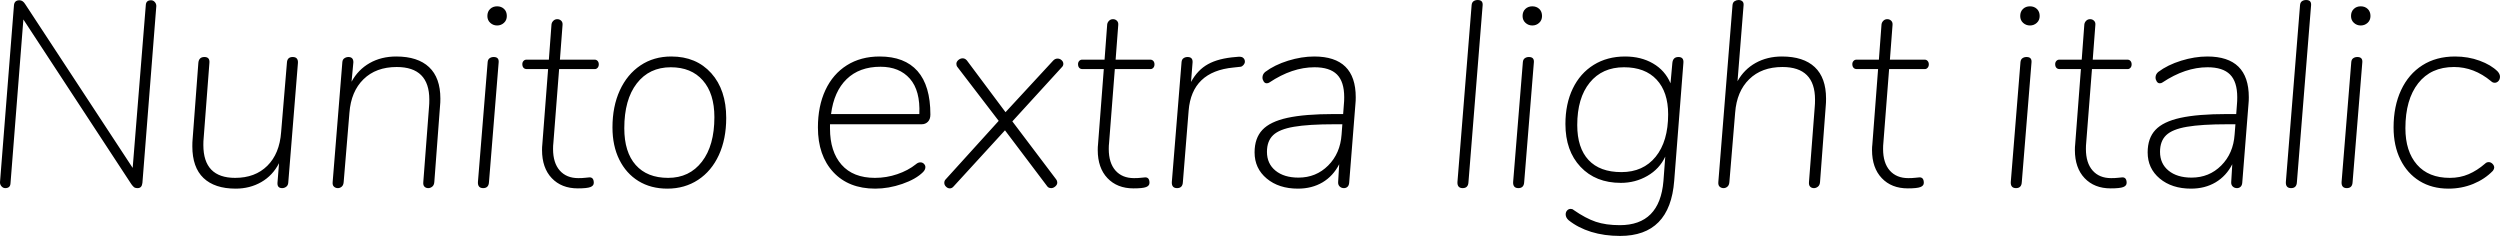 <svg xmlns="http://www.w3.org/2000/svg" viewBox="5.544 48.808 685.08 64.656"><path d="M46.94 48.88Q47.52 48.88 47.95 49.35Q48.38 49.82 48.38 50.46L48.38 50.46L44.57 98.92Q44.42 100.36 43.27 100.36L43.27 100.36Q42.55 100.36 42.23 100.07Q41.90 99.78 41.54 99.28L41.54 99.28L11.95 54.14L8.42 99.06Q8.35 100.36 6.98 100.36L6.98 100.36Q6.41 100.36 5.98 99.89Q5.54 99.42 5.54 98.78L5.54 98.78L9.36 50.39Q9.43 48.88 10.87 48.88L10.87 48.88Q11.81 48.88 12.46 49.96L12.46 49.96L41.90 94.82L45.50 50.18Q45.58 48.88 46.94 48.88L46.94 48.88ZM85.75 64.43Q87.26 64.43 87.19 66.02L87.19 66.02L84.53 98.92Q84.46 99.64 83.95 100Q83.45 100.36 82.87 100.36L82.87 100.36Q81.50 100.36 81.58 98.92L81.58 98.92L82.01 93.52Q80.28 96.90 77.15 98.70Q74.02 100.50 70.13 100.50L70.13 100.50Q64.37 100.50 61.31 97.59Q58.25 94.67 58.25 88.91L58.25 88.91Q58.25 87.69 58.32 87.04L58.32 87.04L59.90 66.02Q60.05 64.43 61.56 64.43L61.56 64.43Q63.07 64.43 62.93 66.02L62.93 66.02L61.34 86.82Q61.27 87.40 61.27 88.55L61.27 88.55Q61.27 97.55 69.98 97.55L69.98 97.55Q75.46 97.55 78.80 94.24Q82.15 90.93 82.58 85.02L82.58 85.02L84.17 66.02Q84.24 64.43 85.75 64.43L85.75 64.43ZM114.12 64.29Q120.02 64.29 123.12 67.20Q126.22 70.12 126.22 75.81L126.22 75.81Q126.22 77.03 126.14 77.68L126.14 77.68L124.56 98.70Q124.49 99.57 123.98 99.96Q123.48 100.36 122.90 100.36L122.90 100.36Q122.26 100.36 121.86 99.96Q121.46 99.57 121.54 98.70L121.54 98.70L123.12 77.97Q123.19 77.32 123.19 76.10L123.19 76.10Q123.19 67.17 114.26 67.17L114.26 67.17Q108.58 67.17 105.16 70.52Q101.74 73.86 101.30 79.70L101.30 79.70L99.72 98.70Q99.65 99.57 99.18 99.96Q98.71 100.36 98.14 100.36L98.14 100.36Q97.49 100.36 97.06 99.96Q96.62 99.57 96.70 98.70L96.70 98.70L99.36 65.80Q99.43 65.08 99.94 64.76Q100.44 64.43 101.02 64.43L101.02 64.43Q102.38 64.43 102.38 65.87L102.38 65.87L101.88 71.20Q103.68 67.89 106.85 66.09Q110.02 64.29 114.12 64.29L114.12 64.29ZM137.95 100.36Q136.44 100.36 136.51 98.70L136.51 98.70L139.18 65.80Q139.25 65.08 139.72 64.76Q140.18 64.43 140.83 64.43L140.83 64.43Q142.27 64.43 142.20 65.80L142.20 65.80L139.54 98.70Q139.46 100.36 137.95 100.36L137.95 100.36ZM141.77 55.79Q140.69 55.79 139.90 55.07Q139.10 54.35 139.10 53.20L139.10 53.20Q139.10 51.98 139.86 51.26Q140.62 50.54 141.77 50.54L141.77 50.54Q142.92 50.54 143.68 51.26Q144.43 51.98 144.43 53.20L144.43 53.20Q144.43 54.35 143.64 55.07Q142.85 55.79 141.77 55.79L141.77 55.79ZM168.48 65.15Q168.98 65.15 169.31 65.51Q169.63 65.87 169.63 66.45L169.63 66.45Q169.63 67.02 169.31 67.38Q168.98 67.74 168.55 67.74L168.55 67.74L158.76 67.74L157.18 88.05Q157.10 88.62 157.10 89.63L157.10 89.63Q157.10 93.45 158.94 95.54Q160.78 97.62 164.02 97.62L164.02 97.62Q165.17 97.62 165.96 97.52Q166.75 97.41 167.11 97.41L167.11 97.41Q168.26 97.41 168.26 98.92L168.26 98.92Q168.26 99.71 167.33 100.07Q166.39 100.43 163.87 100.43L163.87 100.43Q159.41 100.43 156.74 97.62Q154.08 94.82 154.08 89.92L154.08 89.92Q154.08 88.98 154.15 88.48L154.15 88.48L155.74 67.74L149.90 67.74Q149.33 67.74 149.00 67.38Q148.68 67.02 148.68 66.38L148.68 66.38Q148.68 65.87 149.00 65.51Q149.33 65.15 149.83 65.15L149.83 65.15L155.95 65.15L156.67 55.50Q156.74 54.93 157.18 54.50Q157.61 54.06 158.26 54.06L158.26 54.06Q158.90 54.06 159.34 54.50Q159.77 54.93 159.70 55.65L159.70 55.65L158.98 65.15L168.48 65.15ZM188.42 100.50Q183.89 100.50 180.50 98.42Q177.12 96.33 175.25 92.55Q173.38 88.77 173.38 83.73L173.38 83.73Q173.38 77.97 175.39 73.58Q177.41 69.18 181.04 66.74Q184.68 64.29 189.50 64.29L189.50 64.29Q196.34 64.29 200.45 68.86Q204.55 73.43 204.55 81.14L204.55 81.14Q204.55 86.90 202.54 91.29Q200.52 95.68 196.85 98.09Q193.18 100.50 188.42 100.50L188.42 100.50ZM188.64 97.55Q194.47 97.55 197.89 93.12Q201.31 88.70 201.31 80.92L201.31 80.92Q201.31 74.44 198.14 70.84Q194.98 67.24 189.36 67.24L189.36 67.24Q183.46 67.24 180.04 71.67Q176.62 76.10 176.62 83.94L176.62 83.94Q176.62 90.50 179.75 94.02Q182.88 97.55 188.64 97.55L188.64 97.55ZM258.12 82.86L232.99 82.86L232.99 84.02Q232.99 90.35 236.16 93.95Q239.33 97.55 245.30 97.55L245.30 97.55Q248.47 97.55 251.42 96.54Q254.38 95.54 256.54 93.81L256.54 93.81Q257.11 93.30 257.76 93.30L257.76 93.30Q258.34 93.30 258.73 93.70Q259.13 94.10 259.13 94.60L259.13 94.60Q259.13 95.32 258.48 95.97L258.48 95.97Q256.54 97.91 252.79 99.21Q249.05 100.50 245.38 100.50L245.38 100.50Q238.10 100.50 233.89 95.97Q229.68 91.43 229.68 83.73L229.68 83.73Q229.68 77.90 231.73 73.50Q233.78 69.11 237.60 66.70Q241.42 64.29 246.60 64.29L246.60 64.29Q253.44 64.29 256.97 68.28Q260.50 72.28 260.50 80.20L260.50 80.20Q260.50 81.50 259.81 82.18Q259.13 82.86 258.12 82.86L258.12 82.86ZM246.82 67.10Q241.06 67.10 237.56 70.48Q234.07 73.86 233.28 80.06L233.28 80.06L257.47 80.06Q257.76 73.65 254.88 70.37Q252.00 67.10 246.82 67.10L246.82 67.10ZM294.19 65.37Q294.70 64.86 295.34 64.86L295.34 64.86Q295.99 64.86 296.46 65.30Q296.93 65.73 296.93 66.30L296.93 66.30Q296.93 66.81 296.57 67.17L296.57 67.17L282.96 82.07L294.98 97.98Q295.27 98.34 295.27 98.85L295.27 98.85Q295.27 99.42 294.73 99.89Q294.19 100.36 293.62 100.36L293.62 100.36Q292.82 100.36 292.46 99.78L292.46 99.78L280.94 84.52L266.83 99.93Q266.40 100.43 265.82 100.43L265.82 100.43Q265.25 100.43 264.78 99.96Q264.31 99.50 264.31 98.92L264.31 98.92Q264.31 98.34 264.67 97.98L264.67 97.98L279.22 81.93L267.91 67.17Q267.62 66.81 267.62 66.30L267.62 66.30Q267.62 65.73 268.16 65.26Q268.70 64.79 269.35 64.79L269.35 64.79Q270.00 64.79 270.50 65.37L270.50 65.37L281.09 79.55L294.19 65.37ZM320.76 65.15Q321.26 65.15 321.59 65.51Q321.91 65.87 321.91 66.45L321.91 66.45Q321.91 67.02 321.59 67.38Q321.26 67.74 320.83 67.74L320.83 67.74L311.04 67.74L309.46 88.05Q309.38 88.62 309.38 89.63L309.38 89.63Q309.38 93.45 311.22 95.54Q313.06 97.62 316.30 97.62L316.30 97.62Q317.45 97.62 318.24 97.52Q319.03 97.41 319.39 97.41L319.39 97.41Q320.54 97.41 320.54 98.92L320.54 98.92Q320.54 99.71 319.61 100.07Q318.67 100.43 316.15 100.43L316.15 100.43Q311.69 100.43 309.02 97.62Q306.36 94.82 306.36 89.92L306.36 89.92Q306.36 88.98 306.43 88.48L306.43 88.48L308.02 67.74L302.18 67.74Q301.61 67.74 301.28 67.38Q300.96 67.02 300.96 66.38L300.96 66.38Q300.96 65.87 301.28 65.51Q301.61 65.15 302.11 65.15L302.11 65.15L308.23 65.15L308.95 55.50Q309.02 54.93 309.46 54.50Q309.89 54.06 310.54 54.06L310.54 54.06Q311.18 54.06 311.62 54.50Q312.05 54.93 311.98 55.65L311.98 55.65L311.26 65.15L320.76 65.15ZM346.68 65.66L346.68 65.73Q346.68 66.16 346.32 66.59Q345.96 67.02 345.53 67.10L345.53 67.10L343.58 67.31Q332.14 68.39 331.27 79.12L331.27 79.12L329.69 98.70Q329.62 100.36 328.10 100.36L328.10 100.36Q326.59 100.36 326.66 98.70L326.66 98.70L329.33 65.80Q329.40 65.08 329.87 64.76Q330.34 64.43 330.98 64.43L330.98 64.43Q332.42 64.43 332.35 65.87L332.35 65.87L331.92 71.27Q333.72 67.96 336.60 66.38Q339.48 64.79 344.16 64.43L344.16 64.43L344.95 64.36L345.24 64.36Q345.96 64.36 346.32 64.76Q346.68 65.15 346.68 65.66L346.68 65.66ZM365.69 64.29Q377.06 64.29 377.06 75.45L377.06 75.45Q377.06 76.53 376.99 77.10L376.99 77.10L375.26 98.92Q375.19 99.64 374.80 100Q374.40 100.36 373.82 100.36L373.82 100.36Q373.10 100.36 372.64 99.89Q372.17 99.42 372.24 98.63L372.24 98.63L372.53 93.81Q370.87 97.05 367.96 98.78Q365.04 100.50 361.22 100.50L361.22 100.50Q355.97 100.50 352.66 97.73Q349.34 94.96 349.34 90.57L349.34 90.57Q349.34 86.68 351.47 84.41Q353.59 82.14 358.34 81.10Q363.10 80.06 371.09 80.06L371.09 80.06L373.61 80.06L373.82 77.25Q373.90 76.60 373.90 75.45L373.90 75.45Q373.90 71.20 371.92 69.22Q369.94 67.24 365.76 67.24L365.76 67.24Q359.64 67.24 353.38 71.42L353.38 71.42Q353.09 71.63 352.66 71.63L352.66 71.63Q352.15 71.63 351.83 71.13Q351.50 70.62 351.50 70.05L351.50 70.05Q351.50 69.18 352.22 68.54L352.22 68.54Q354.82 66.59 358.52 65.44Q362.23 64.29 365.69 64.29L365.69 64.29ZM361.37 97.48Q366.19 97.48 369.50 94.17Q372.82 90.86 373.18 85.67L373.18 85.67L373.39 82.86L371.30 82.86Q364.10 82.86 360.11 83.55Q356.11 84.23 354.42 85.85Q352.73 87.47 352.73 90.42L352.73 90.42Q352.73 93.66 355.07 95.57Q357.41 97.48 361.37 97.48L361.37 97.48ZM406.37 100.36Q404.86 100.36 404.93 98.70L404.93 98.70L408.82 50.18Q408.89 49.46 409.36 49.13Q409.82 48.81 410.47 48.81L410.47 48.81Q411.91 48.81 411.84 50.18L411.84 50.18L407.95 98.70Q407.88 100.36 406.37 100.36L406.37 100.36ZM421.63 100.36Q420.12 100.36 420.19 98.70L420.19 98.70L422.86 65.80Q422.93 65.08 423.40 64.76Q423.86 64.43 424.51 64.43L424.51 64.43Q425.95 64.43 425.88 65.80L425.88 65.80L423.22 98.70Q423.14 100.36 421.63 100.36L421.63 100.36ZM425.45 55.79Q424.37 55.79 423.58 55.07Q422.78 54.35 422.78 53.20L422.78 53.20Q422.78 51.98 423.54 51.26Q424.30 50.54 425.45 50.54L425.45 50.54Q426.60 50.54 427.36 51.26Q428.11 51.98 428.11 53.20L428.11 53.20Q428.11 54.35 427.32 55.07Q426.53 55.79 425.45 55.79L425.45 55.79ZM465.48 64.43Q466.99 64.43 466.85 66.02L466.85 66.02L464.33 98.34Q463.18 113.46 449.50 113.46L449.50 113.46Q445.18 113.46 441.58 112.35Q437.98 111.23 435.38 109.14L435.38 109.14Q434.59 108.42 434.59 107.56L434.59 107.56Q434.59 106.91 434.99 106.48Q435.38 106.05 435.96 106.05L435.96 106.05Q436.46 106.05 436.75 106.34L436.75 106.34Q440.06 108.64 442.84 109.58Q445.61 110.51 449.42 110.51L449.42 110.51Q460.37 110.51 461.38 98.42L461.38 98.42L461.88 91.72Q460.30 95.10 456.98 97.01Q453.67 98.92 449.71 98.92L449.71 98.92Q442.80 98.92 438.66 94.53Q434.52 90.14 434.52 82.79L434.52 82.79Q434.52 77.25 436.54 73.07Q438.55 68.90 442.26 66.59Q445.97 64.29 450.86 64.29L450.86 64.29Q455.26 64.29 458.53 66.20Q461.81 68.10 463.32 71.63L463.32 71.63L463.82 66.09Q463.97 64.43 465.48 64.43L465.48 64.43ZM449.86 95.97Q455.83 95.97 459.25 91.76Q462.67 87.54 462.67 80.13L462.67 80.13Q462.67 74.01 459.50 70.62Q456.34 67.24 450.58 67.24L450.58 67.24Q444.60 67.24 441.18 71.45Q437.76 75.66 437.76 83.08L437.76 83.08Q437.76 89.34 440.86 92.66Q443.95 95.97 449.86 95.97L449.86 95.97ZM493.85 64.29Q499.75 64.29 502.85 67.20Q505.94 70.12 505.94 75.81L505.94 75.81Q505.94 77.03 505.87 77.68L505.87 77.68L504.29 98.70Q504.22 99.57 503.71 99.96Q503.21 100.36 502.63 100.36L502.63 100.36Q501.98 100.36 501.59 99.96Q501.19 99.57 501.26 98.70L501.26 98.70L502.85 77.97Q502.92 77.32 502.92 76.10L502.92 76.10Q502.92 67.17 493.99 67.17L493.99 67.17Q488.30 67.17 484.88 70.52Q481.46 73.86 481.03 79.70L481.03 79.70L479.45 98.70Q479.38 99.57 478.91 99.96Q478.44 100.36 477.86 100.36L477.86 100.36Q477.22 100.36 476.78 99.96Q476.35 99.57 476.42 98.70L476.42 98.70L480.31 50.18Q480.38 49.46 480.89 49.13Q481.39 48.81 481.97 48.81L481.97 48.81Q482.62 48.81 483.01 49.17Q483.41 49.53 483.34 50.25L483.34 50.25L481.68 71.06Q483.48 67.82 486.65 66.05Q489.82 64.29 493.85 64.29L493.85 64.29ZM532.94 65.15Q533.45 65.15 533.77 65.51Q534.10 65.87 534.10 66.45L534.10 66.45Q534.10 67.02 533.77 67.38Q533.45 67.74 533.02 67.74L533.02 67.74L523.22 67.74L521.64 88.05Q521.57 88.62 521.57 89.63L521.57 89.63Q521.57 93.45 523.40 95.54Q525.24 97.62 528.48 97.62L528.48 97.62Q529.63 97.62 530.42 97.52Q531.22 97.41 531.58 97.41L531.58 97.41Q532.73 97.41 532.73 98.92L532.73 98.92Q532.73 99.71 531.79 100.07Q530.86 100.43 528.34 100.43L528.34 100.43Q523.87 100.43 521.21 97.62Q518.54 94.82 518.54 89.92L518.54 89.92Q518.54 88.98 518.62 88.48L518.62 88.48L520.20 67.74L514.37 67.74Q513.79 67.74 513.47 67.38Q513.14 67.02 513.14 66.38L513.14 66.38Q513.14 65.87 513.47 65.51Q513.79 65.15 514.30 65.15L514.30 65.15L520.42 65.15L521.14 55.50Q521.21 54.93 521.64 54.50Q522.07 54.06 522.72 54.06L522.72 54.06Q523.37 54.06 523.80 54.50Q524.23 54.93 524.16 55.65L524.16 55.65L523.44 65.15L532.94 65.15ZM558 100.36Q556.49 100.36 556.56 98.70L556.56 98.70L559.22 65.80Q559.30 65.08 559.76 64.76Q560.23 64.43 560.88 64.43L560.88 64.43Q562.32 64.43 562.25 65.80L562.25 65.80L559.58 98.70Q559.51 100.36 558 100.36L558 100.36ZM561.82 55.79Q560.74 55.79 559.94 55.07Q559.15 54.35 559.15 53.20L559.15 53.20Q559.15 51.98 559.91 51.26Q560.66 50.54 561.82 50.54L561.82 50.54Q562.97 50.54 563.72 51.26Q564.48 51.98 564.48 53.20L564.48 53.20Q564.48 54.35 563.69 55.07Q562.90 55.79 561.82 55.79L561.82 55.79ZM588.53 65.15Q589.03 65.15 589.36 65.51Q589.68 65.87 589.68 66.45L589.68 66.45Q589.68 67.02 589.36 67.38Q589.03 67.74 588.60 67.74L588.60 67.74L578.81 67.74L577.22 88.05Q577.15 88.62 577.15 89.63L577.15 89.63Q577.15 93.45 578.99 95.54Q580.82 97.62 584.06 97.62L584.06 97.62Q585.22 97.62 586.01 97.52Q586.80 97.41 587.16 97.41L587.16 97.41Q588.31 97.41 588.31 98.92L588.31 98.92Q588.31 99.71 587.38 100.07Q586.44 100.43 583.92 100.43L583.92 100.43Q579.46 100.43 576.79 97.62Q574.13 94.82 574.13 89.92L574.13 89.92Q574.13 88.98 574.20 88.48L574.20 88.48L575.78 67.74L569.95 67.74Q569.38 67.74 569.05 67.38Q568.73 67.02 568.73 66.38L568.73 66.38Q568.73 65.87 569.05 65.51Q569.38 65.15 569.88 65.15L569.88 65.15L576 65.15L576.72 55.50Q576.79 54.93 577.22 54.50Q577.66 54.06 578.30 54.06L578.30 54.06Q578.95 54.06 579.38 54.50Q579.82 54.93 579.74 55.65L579.74 55.65L579.02 65.15L588.53 65.15ZM610.42 64.29Q621.79 64.29 621.79 75.45L621.79 75.45Q621.79 76.53 621.72 77.10L621.72 77.10L619.99 98.92Q619.92 99.64 619.52 100Q619.13 100.36 618.55 100.36L618.55 100.36Q617.83 100.36 617.36 99.89Q616.90 99.42 616.97 98.63L616.97 98.63L617.26 93.81Q615.60 97.05 612.68 98.78Q609.77 100.50 605.95 100.50L605.95 100.50Q600.70 100.50 597.38 97.73Q594.07 94.96 594.07 90.57L594.07 90.57Q594.07 86.68 596.20 84.41Q598.32 82.14 603.07 81.10Q607.82 80.06 615.82 80.06L615.82 80.06L618.34 80.06L618.55 77.25Q618.62 76.60 618.62 75.45L618.62 75.45Q618.62 71.20 616.64 69.22Q614.66 67.24 610.49 67.24L610.49 67.24Q604.37 67.24 598.10 71.42L598.10 71.42Q597.82 71.63 597.38 71.63L597.38 71.63Q596.88 71.63 596.56 71.13Q596.23 70.62 596.23 70.05L596.23 70.05Q596.23 69.18 596.95 68.54L596.95 68.54Q599.54 66.59 603.25 65.44Q606.96 64.29 610.42 64.29L610.42 64.29ZM606.10 97.48Q610.92 97.48 614.23 94.17Q617.54 90.86 617.90 85.67L617.90 85.67L618.12 82.86L616.03 82.86Q608.83 82.86 604.84 83.55Q600.84 84.23 599.15 85.85Q597.46 87.47 597.46 90.42L597.46 90.42Q597.46 93.66 599.80 95.57Q602.14 97.48 606.10 97.48L606.10 97.48ZM633.38 100.36Q631.87 100.36 631.94 98.70L631.94 98.70L635.83 50.18Q635.90 49.46 636.37 49.13Q636.84 48.81 637.49 48.81L637.49 48.81Q638.93 48.81 638.86 50.18L638.86 50.18L634.97 98.70Q634.90 100.36 633.38 100.36L633.38 100.36ZM648.65 100.36Q647.14 100.36 647.21 98.70L647.21 98.70L649.87 65.80Q649.94 65.08 650.41 64.76Q650.88 64.43 651.53 64.43L651.53 64.43Q652.97 64.43 652.90 65.80L652.90 65.80L650.23 98.70Q650.16 100.36 648.65 100.36L648.65 100.36ZM652.46 55.79Q651.38 55.79 650.59 55.07Q649.80 54.35 649.80 53.20L649.80 53.20Q649.80 51.98 650.56 51.26Q651.31 50.54 652.46 50.54L652.46 50.54Q653.62 50.54 654.37 51.26Q655.13 51.98 655.13 53.20L655.13 53.20Q655.13 54.35 654.34 55.07Q653.54 55.79 652.46 55.79L652.46 55.79ZM676.51 100.50Q671.98 100.50 668.59 98.42Q665.21 96.33 663.34 92.55Q661.46 88.77 661.46 83.73L661.46 83.73Q661.46 77.90 663.52 73.50Q665.57 69.11 669.35 66.70Q673.13 64.29 678.31 64.29L678.31 64.29Q681.91 64.29 685.04 65.44Q688.18 66.59 689.98 68.39L689.98 68.39Q690.62 69.11 690.62 69.83L690.62 69.83Q690.62 70.55 690.19 71.02Q689.76 71.49 689.18 71.49L689.18 71.49Q688.61 71.49 688.18 71.06L688.18 71.06Q683.50 67.17 678.02 67.17L678.02 67.17Q671.69 67.17 668.20 71.63Q664.70 76.10 664.70 83.94L664.70 83.94Q664.70 90.28 667.87 93.92Q671.04 97.55 676.87 97.55L676.87 97.55Q679.68 97.55 682.02 96.54Q684.36 95.54 686.52 93.66L686.52 93.66Q686.95 93.23 687.53 93.23L687.53 93.23Q688.10 93.23 688.57 93.70Q689.04 94.17 689.04 94.74L689.04 94.74Q689.04 95.10 688.68 95.61L688.68 95.61Q686.45 97.91 683.28 99.21Q680.11 100.50 676.51 100.50L676.51 100.50Z"/></svg>